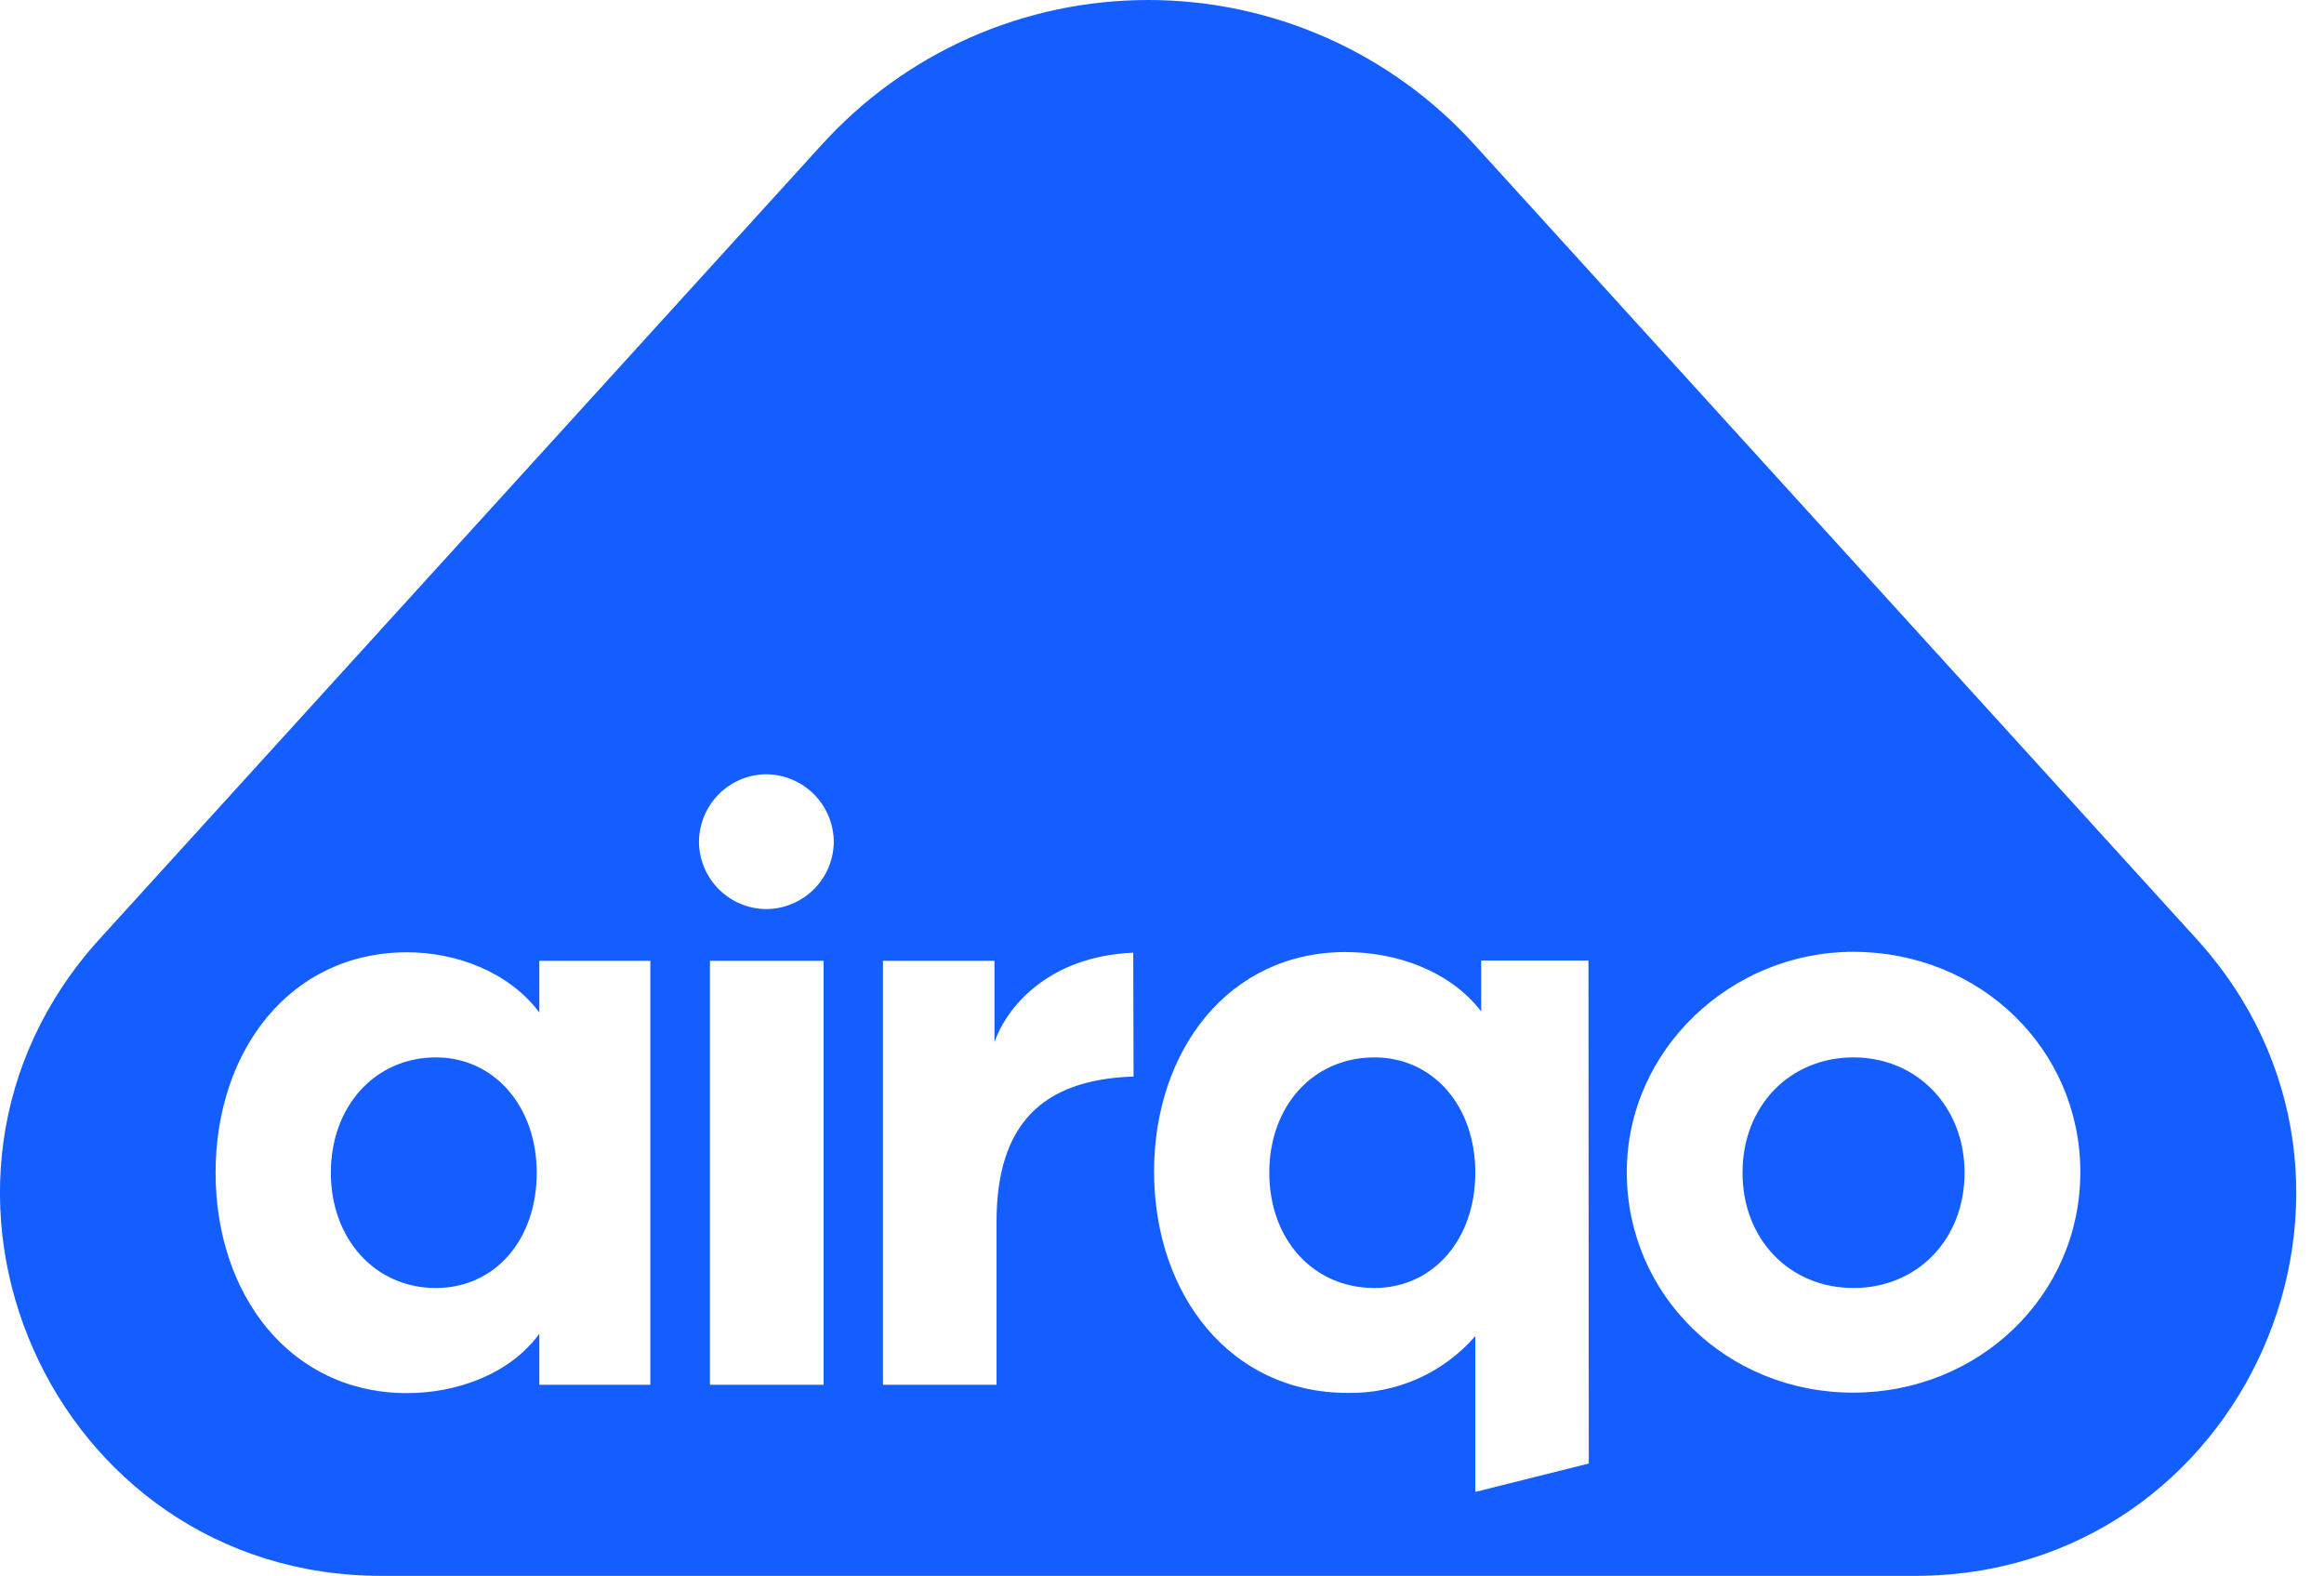 <svg width="59" height="40" viewBox="0 0 59 40" fill="none" xmlns="http://www.w3.org/2000/svg">
<path d="M49.875 29.765C49.875 31.466 48.669 32.692 47.055 32.692C45.442 32.692 44.238 31.466 44.238 29.765C44.238 28.063 45.444 26.839 47.055 26.839C48.667 26.839 49.875 28.087 49.875 29.765ZM34.893 26.839C33.343 26.839 32.224 28.065 32.224 29.765C32.224 31.464 33.343 32.692 34.893 32.692C36.377 32.692 37.454 31.466 37.454 29.765C37.454 28.063 36.377 26.839 34.893 26.839ZM11.067 26.839C9.517 26.839 8.399 28.087 8.399 29.765C8.399 31.442 9.517 32.692 11.067 32.692C12.552 32.692 13.626 31.486 13.626 29.765C13.626 28.087 12.552 26.839 11.067 26.839ZM48.611 39.999H9.684C1.293 39.999 -3.113 30.037 2.532 23.829L20.876 3.658C21.924 2.506 23.201 1.585 24.625 0.955C26.05 0.325 27.59 0 29.148 0C30.705 0 32.246 0.325 33.67 0.955C35.095 1.585 36.372 2.506 37.42 3.658L55.761 23.829C61.409 30.037 57.003 39.999 48.611 39.999ZM16.51 24.386H13.692V25.699C12.918 24.666 11.582 24.171 10.335 24.171C7.366 24.171 5.473 26.666 5.473 29.765C5.473 32.863 7.366 35.36 10.335 35.36C11.582 35.36 12.938 34.887 13.692 33.854V35.149H16.51V24.386ZM20.909 24.386H18.024V35.149H20.909V24.386ZM21.168 21.373C21.166 20.917 20.984 20.48 20.662 20.158C20.339 19.836 19.903 19.654 19.447 19.652C18.994 19.657 18.561 19.841 18.243 20.163C17.925 20.485 17.746 20.92 17.745 21.373C17.75 21.823 17.931 22.253 18.249 22.571C18.567 22.889 18.997 23.07 19.447 23.074C19.9 23.074 20.334 22.895 20.656 22.577C20.979 22.258 21.162 21.826 21.168 21.373ZM28.77 24.181C26.581 24.274 25.538 25.602 25.247 26.451V24.386H22.416V35.149H25.299V31.018C25.299 28.545 26.448 27.401 28.778 27.325L28.77 24.181ZM40.327 24.38H37.603V25.671C36.807 24.639 35.452 24.165 34.16 24.165C31.192 24.165 29.299 26.66 29.299 29.737C29.299 32.857 31.235 35.354 34.204 35.354C34.819 35.368 35.428 35.245 35.99 34.996C36.552 34.746 37.052 34.376 37.454 33.912V37.868L40.335 37.147L40.327 24.38ZM52.814 29.753C52.814 26.634 50.277 24.159 47.044 24.159C43.957 24.159 41.3 26.634 41.3 29.753C41.3 32.871 43.838 35.348 47.044 35.348C50.249 35.348 52.814 32.873 52.814 29.753Z" fill="#145DFF"/>
</svg>

